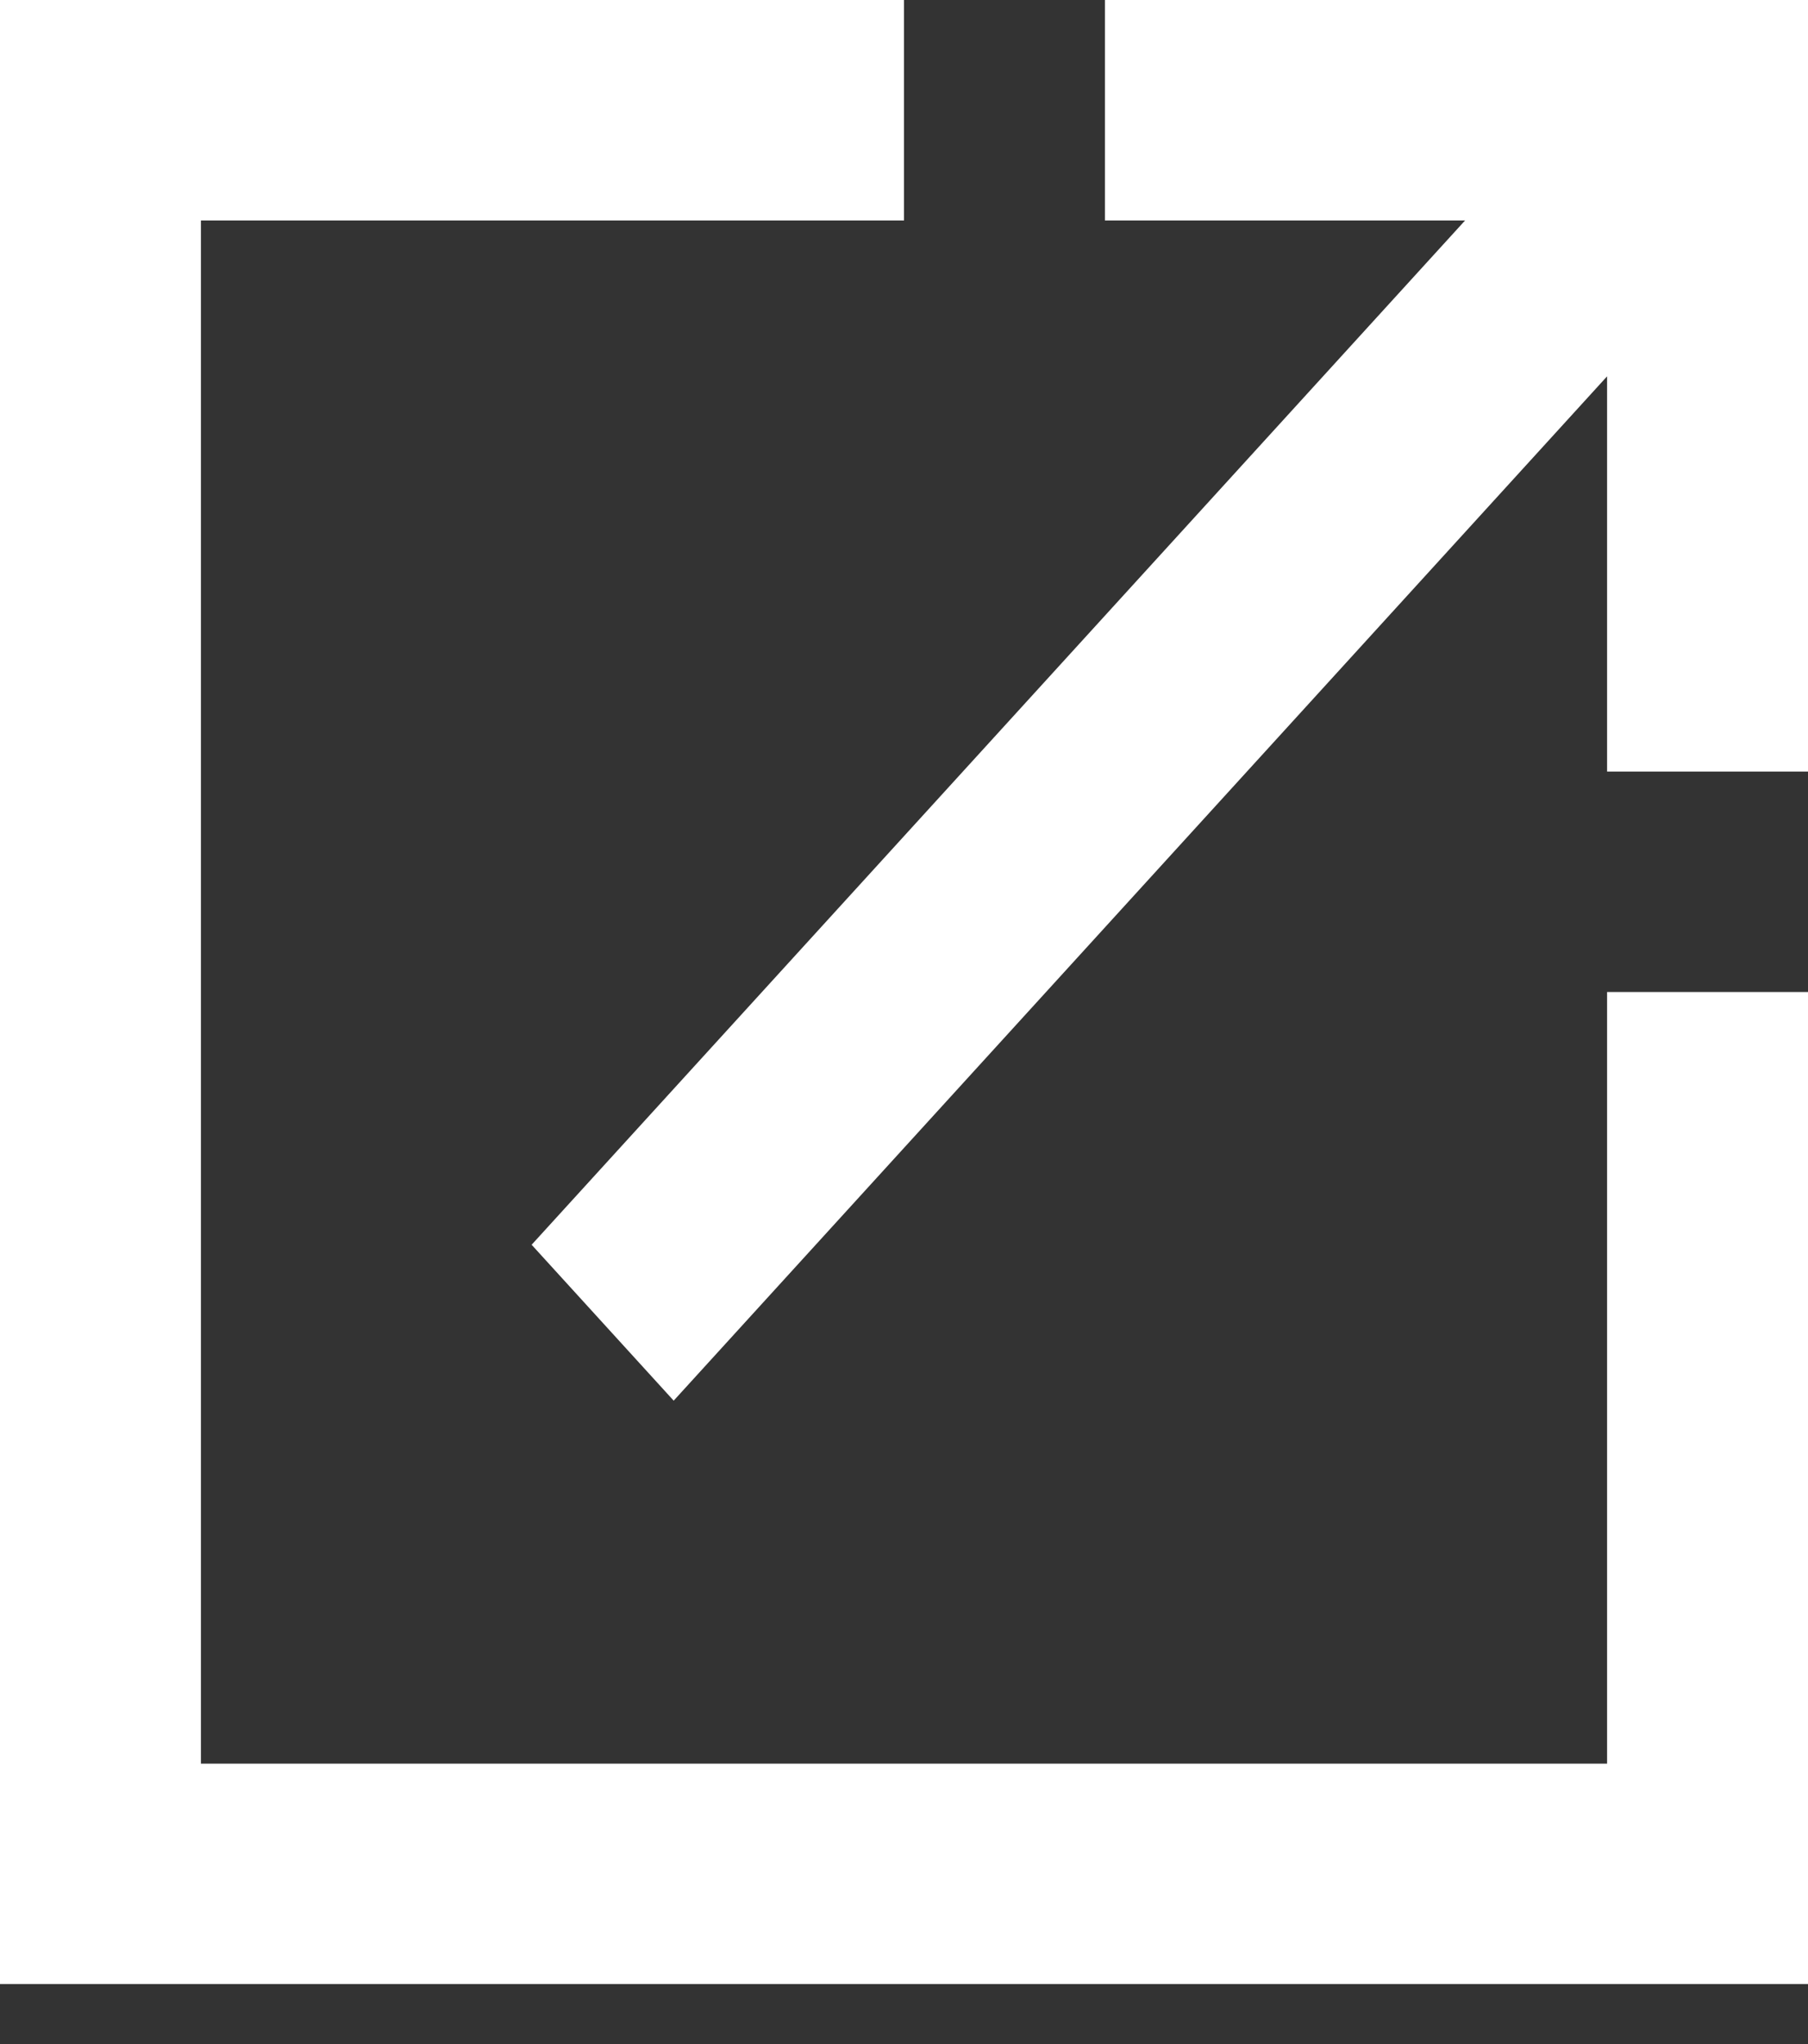 <svg width="23" height="26" viewBox="0 0 23 26" fill="none" xmlns="http://www.w3.org/2000/svg">
<rect x="0" y="0" width="23" height="26" fill="#333333" stroke="none"/>
<path d="M0 0V25.237H23V12.618H20.444V22.433H2.556V2.804H11.5V0H0ZM14.056 0V2.804H18.638L6.763 15.833L8.57 17.816L20.444 4.787V9.814H23V0H14.056Z" fill="white"/>
</svg>
